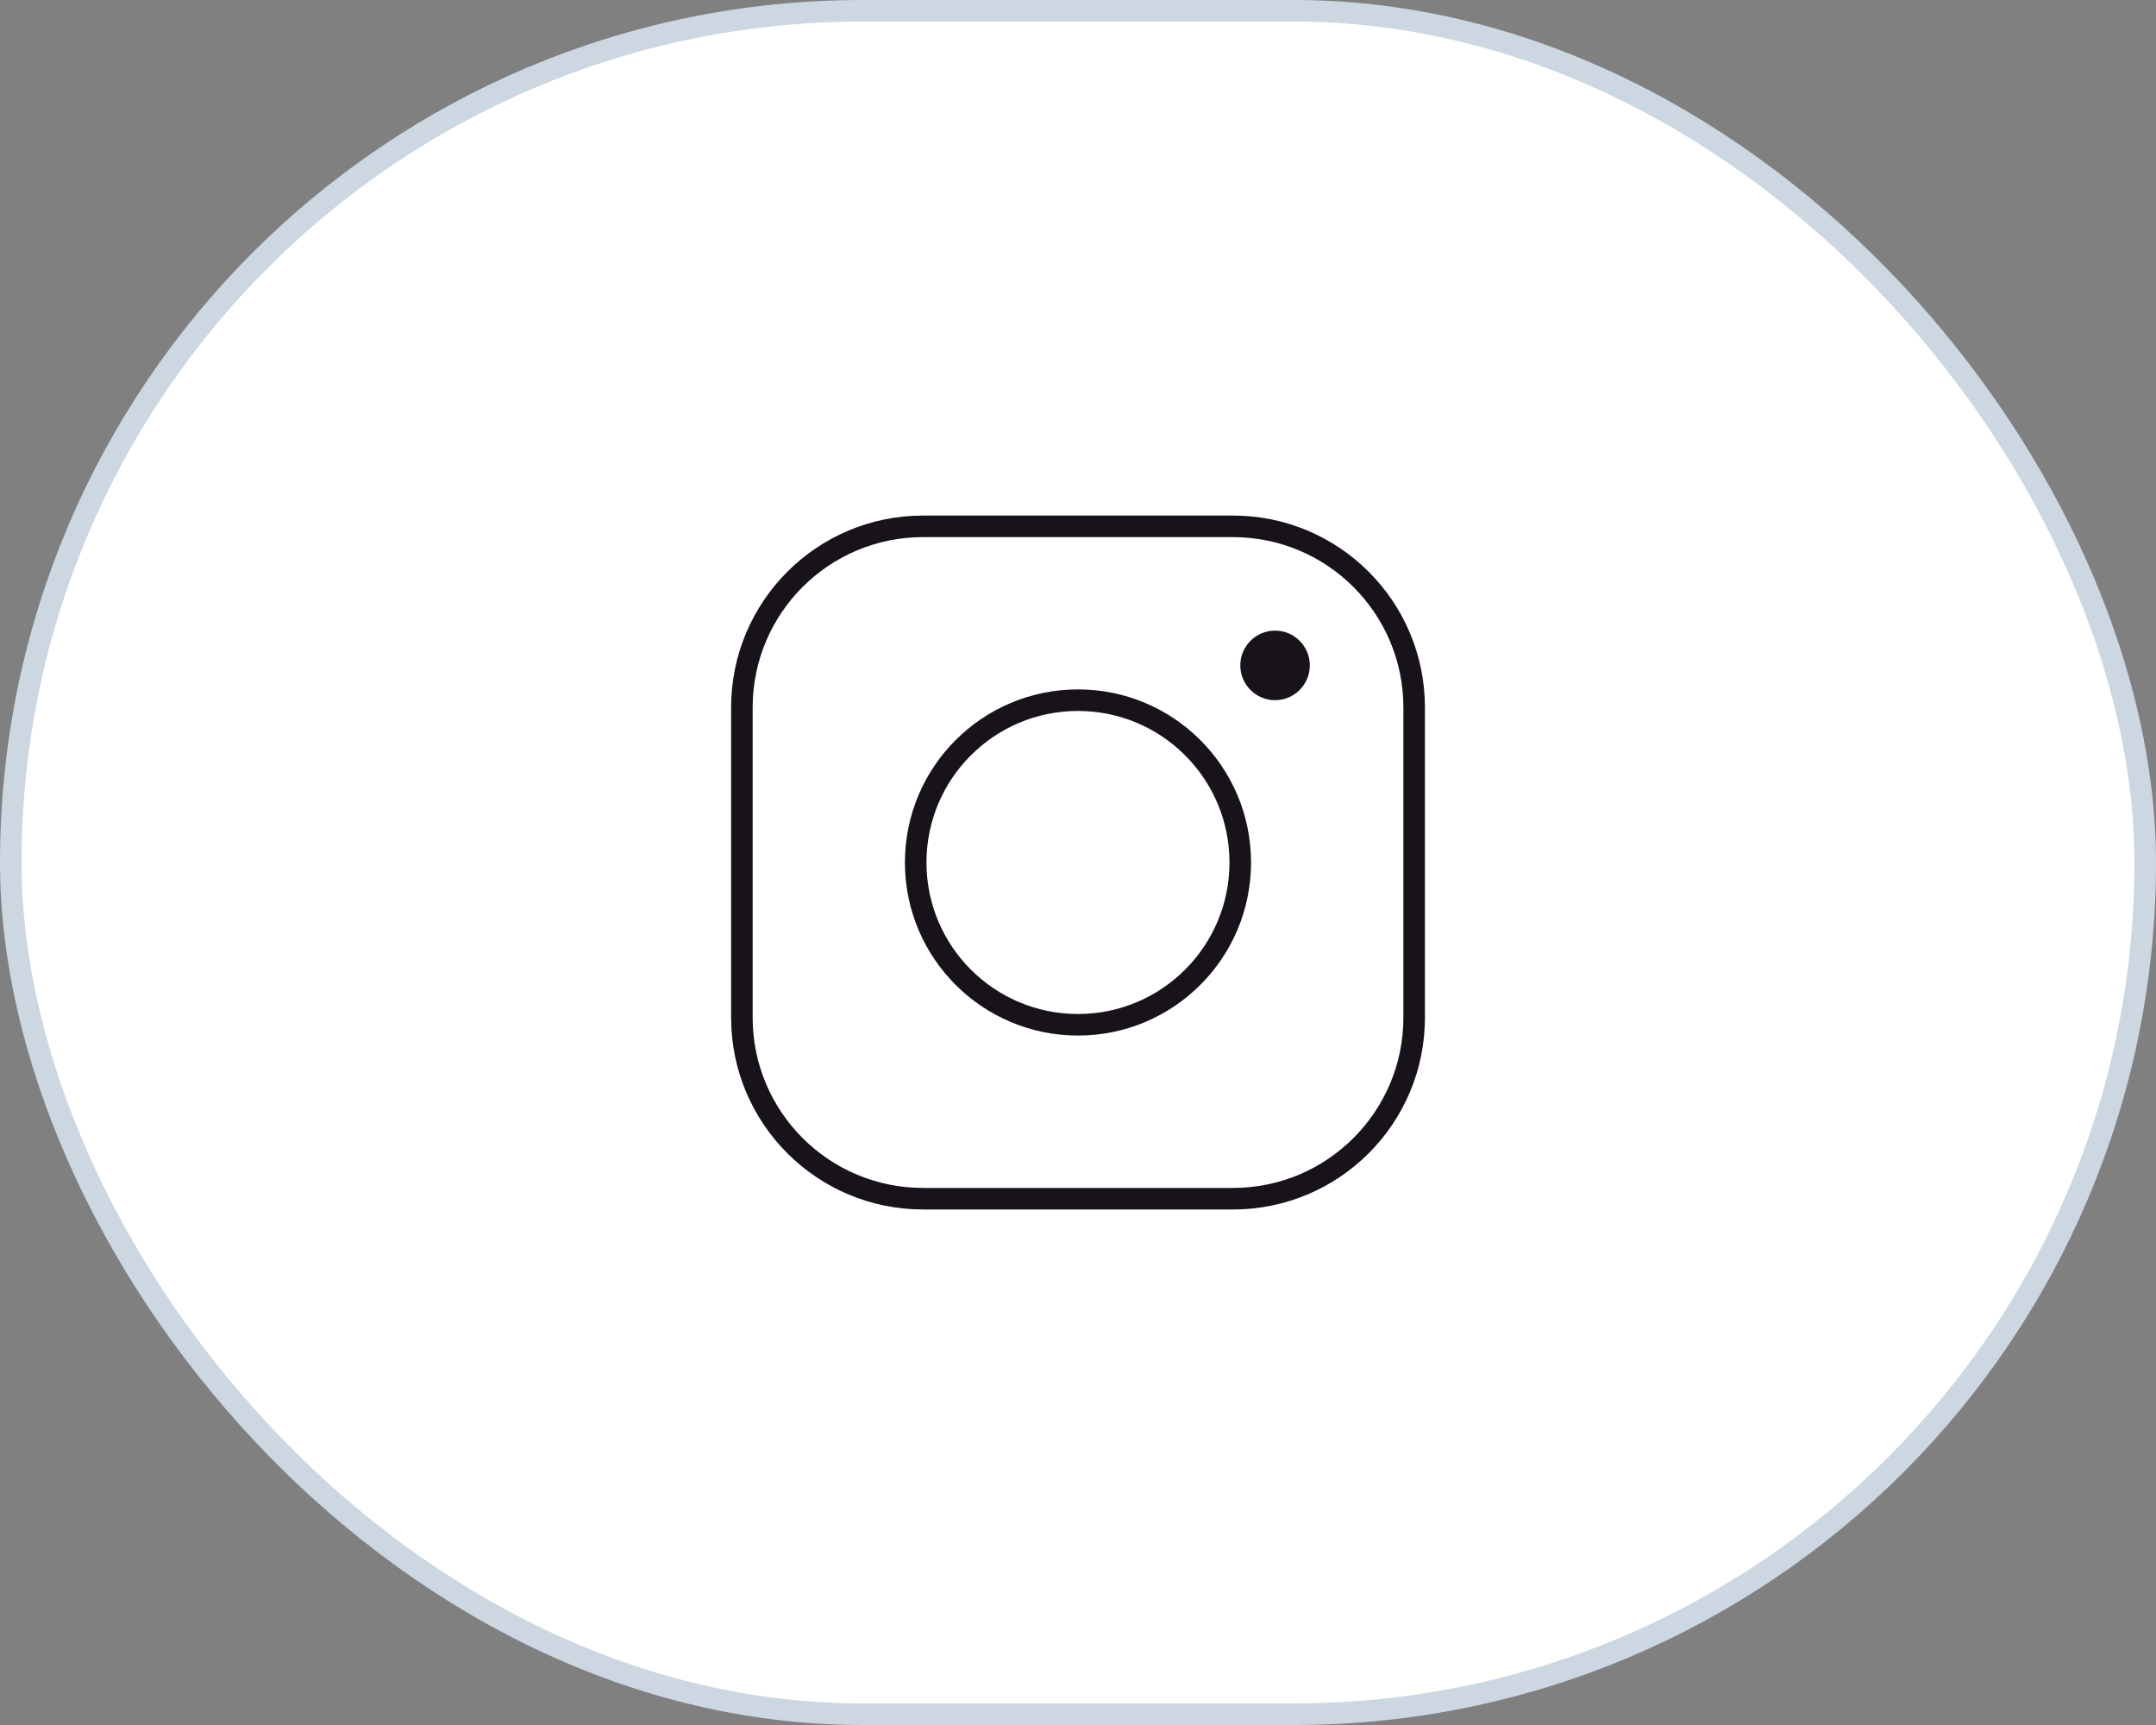 <svg width="50" height="40" viewBox="0 0 50 40" fill="none" xmlns="http://www.w3.org/2000/svg">
<rect x="0" y="0" width="50" height="40" fill="#808080" stroke="none"/>
<rect x="0.25" y="0.25" width="49.5" height="39.5" rx="19.75" fill="white"/>
<rect x="0.25" y="0.25" width="49.5" height="39.5" rx="19.75" stroke="#CCD7E2" stroke-width="0.5"/>
<path d="M28.595 12.205H21.405C19.085 12.205 17.205 14.086 17.205 16.406V23.595C17.205 25.915 19.086 27.796 21.406 27.796H28.595C30.915 27.796 32.796 25.915 32.796 23.595V16.406C32.796 14.086 30.915 12.205 28.595 12.205Z" stroke="#18131B" stroke-width="0.5" stroke-miterlimit="10"/>
<path d="M25 23.763C27.078 23.763 28.763 22.078 28.763 20C28.763 17.921 27.078 16.236 25 16.236C22.921 16.236 21.236 17.921 21.236 20C21.236 22.078 22.921 23.763 25 23.763Z" stroke="#18131B" stroke-width="0.5" stroke-miterlimit="10"/>
<path d="M29.57 16.236C30.015 16.236 30.376 15.875 30.376 15.429C30.376 14.984 30.015 14.623 29.57 14.623C29.125 14.623 28.764 14.984 28.764 15.429C28.764 15.875 29.125 16.236 29.57 16.236Z" fill="#18131B"/>
</svg>
